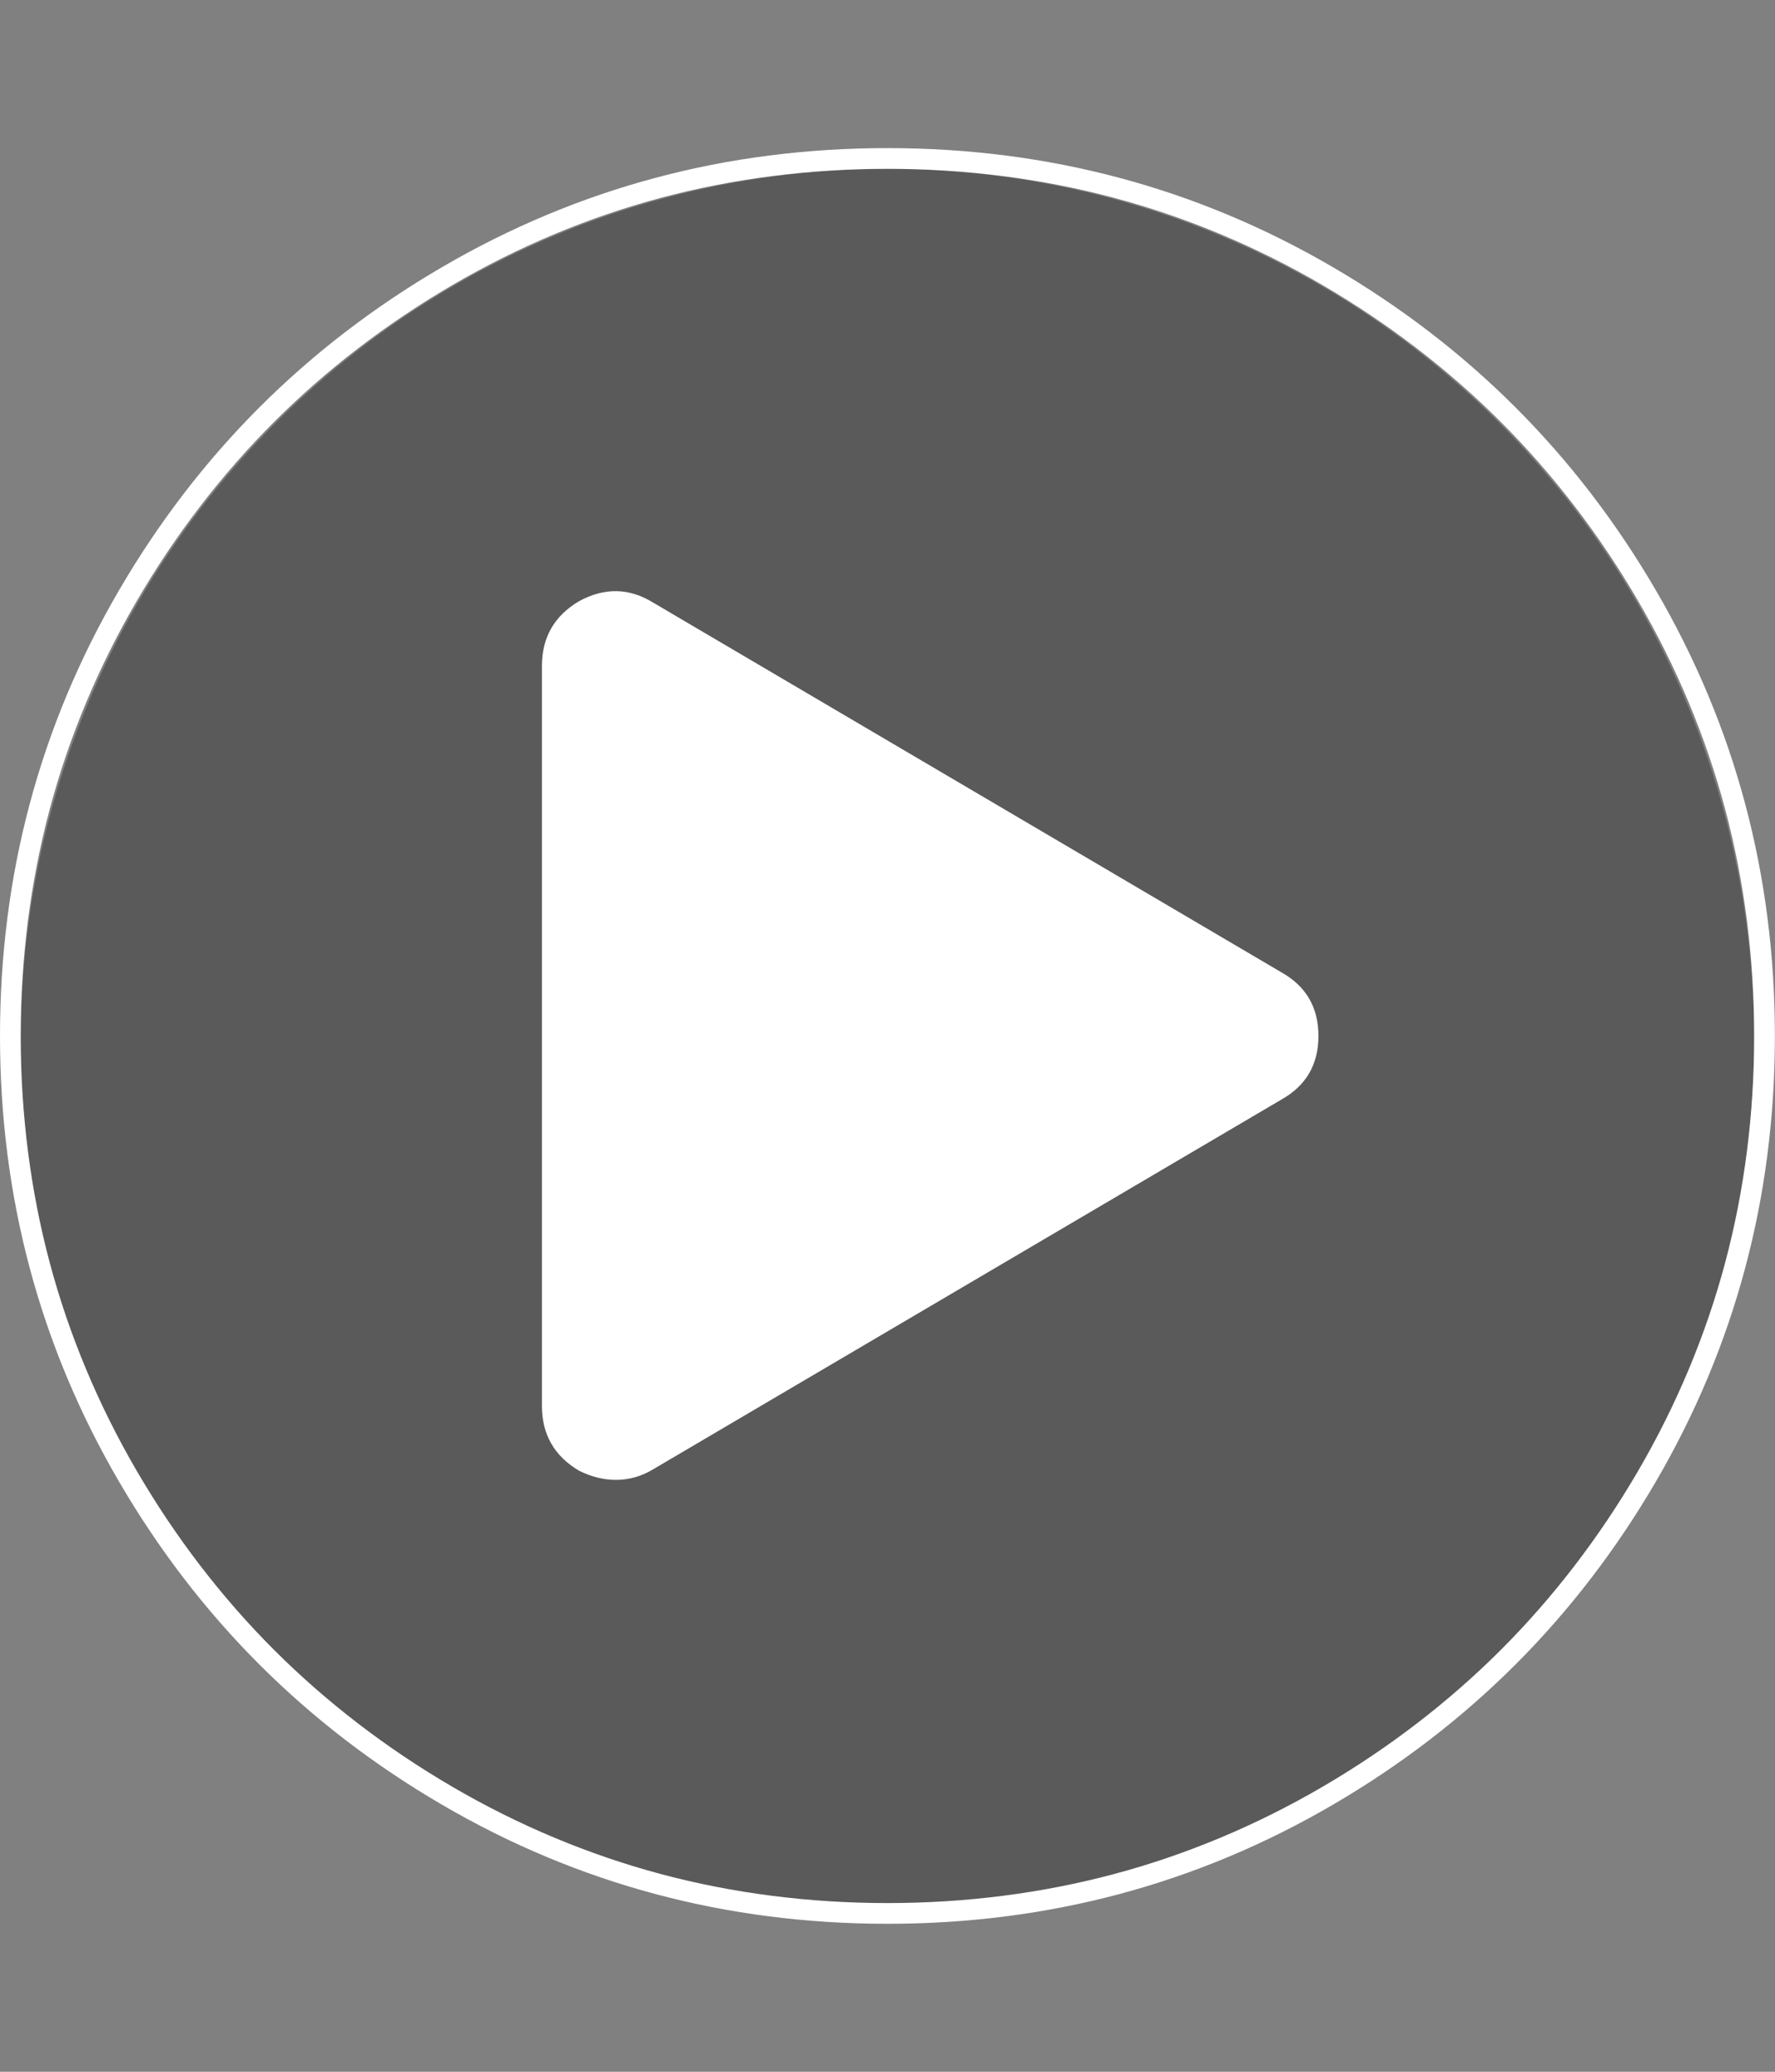 <?xml version="1.0" encoding="utf-8"?>
<!-- Generator: Adobe Illustrator 15.0.1, SVG Export Plug-In . SVG Version: 6.00 Build 0)  -->
<!DOCTYPE svg PUBLIC "-//W3C//DTD SVG 1.1//EN" "http://www.w3.org/Graphics/SVG/1.1/DTD/svg11.dtd">
<svg version="1.1" id="Layer_1" xmlns="http://www.w3.org/2000/svg" xmlns:xlink="http://www.w3.org/1999/xlink" x="0px" y="0px"
	 width="857.143px" height="1000px" viewBox="0 0 857.143 1000" enable-background="new 0 0 857.143 1000" xml:space="preserve">
<rect x="0" y="0" width="857.143" height="1000" fill="#808080" stroke="none"/>
<ellipse opacity="0.3" cx="428.544" cy="502.082" rx="418.544" ry="420.594"/>
<g>
	<path fill="#FFFFFF" d="M428.544,81.488c37.821,0,74.665,4.72,109.507,14.03c34.823,9.304,68.657,23.462,100.563,42.081
		c31.934,18.636,60.937,40.896,86.202,66.162c25.265,25.266,47.524,54.269,66.162,86.203c18.618,31.906,32.775,65.74,42.08,100.563
		c9.311,34.842,14.029,71.686,14.029,109.507s-4.72,74.665-14.029,109.507c-9.305,34.822-23.463,68.656-42.08,100.563
		c-18.638,31.935-40.896,60.938-66.162,86.202c-25.267,25.266-54.27,47.525-86.202,66.161
		c-31.905,18.619-65.739,32.777-100.563,42.081c-34.842,9.311-71.686,14.03-109.507,14.03c-37.821,0-74.665-4.721-109.507-14.03
		c-34.823-9.304-68.656-23.462-100.562-42.081c-31.935-18.636-60.938-40.896-86.203-66.161
		c-25.266-25.266-47.525-54.269-66.162-86.202c-18.619-31.905-32.777-65.739-42.081-100.563C14.72,574.697,10,537.854,10,500.032
		c0-37.822,4.72-74.665,14.03-109.507c9.304-34.823,23.462-68.657,42.081-100.563c18.636-31.935,40.896-60.938,66.162-86.203
		c25.265-25.266,54.268-47.525,86.203-66.162c31.906-18.619,65.739-32.777,100.562-42.081
		C353.879,86.208,390.723,81.488,428.544,81.488 M428.544,71.488c-77.748,0-149.451,19.158-215.109,57.474
		C147.777,167.278,95.79,219.265,57.474,284.923C19.158,350.581,0,422.284,0,500.032S19.158,649.483,57.474,715.14
		c38.316,65.658,90.303,117.646,155.961,155.961c65.658,38.316,137.361,57.476,215.109,57.476s149.451-19.158,215.109-57.476
		c65.656-38.314,117.645-90.303,155.961-155.961c38.314-65.656,57.474-137.359,57.474-215.107s-19.158-149.451-57.474-215.109
		c-38.316-65.658-90.305-117.645-155.961-155.961C577.995,90.646,506.292,71.488,428.544,71.488L428.544,71.488z"/>
</g>
<path fill="#FFFFFF" d="M618.816,530.722c11.902-6.694,17.854-16.926,17.854-30.688c0-13.766-5.952-23.994-17.854-30.69
	l-303.552-178.56c-11.532-7.068-23.436-7.254-35.712-0.558c-11.904,7.068-17.856,17.484-17.856,31.248v357.12
	c0,13.765,5.952,24.181,17.856,31.248c5.952,2.978,11.904,4.464,17.856,4.464c6.324,0,12.276-1.674,17.856-5.021L618.816,530.722z"
	/>
</svg>
